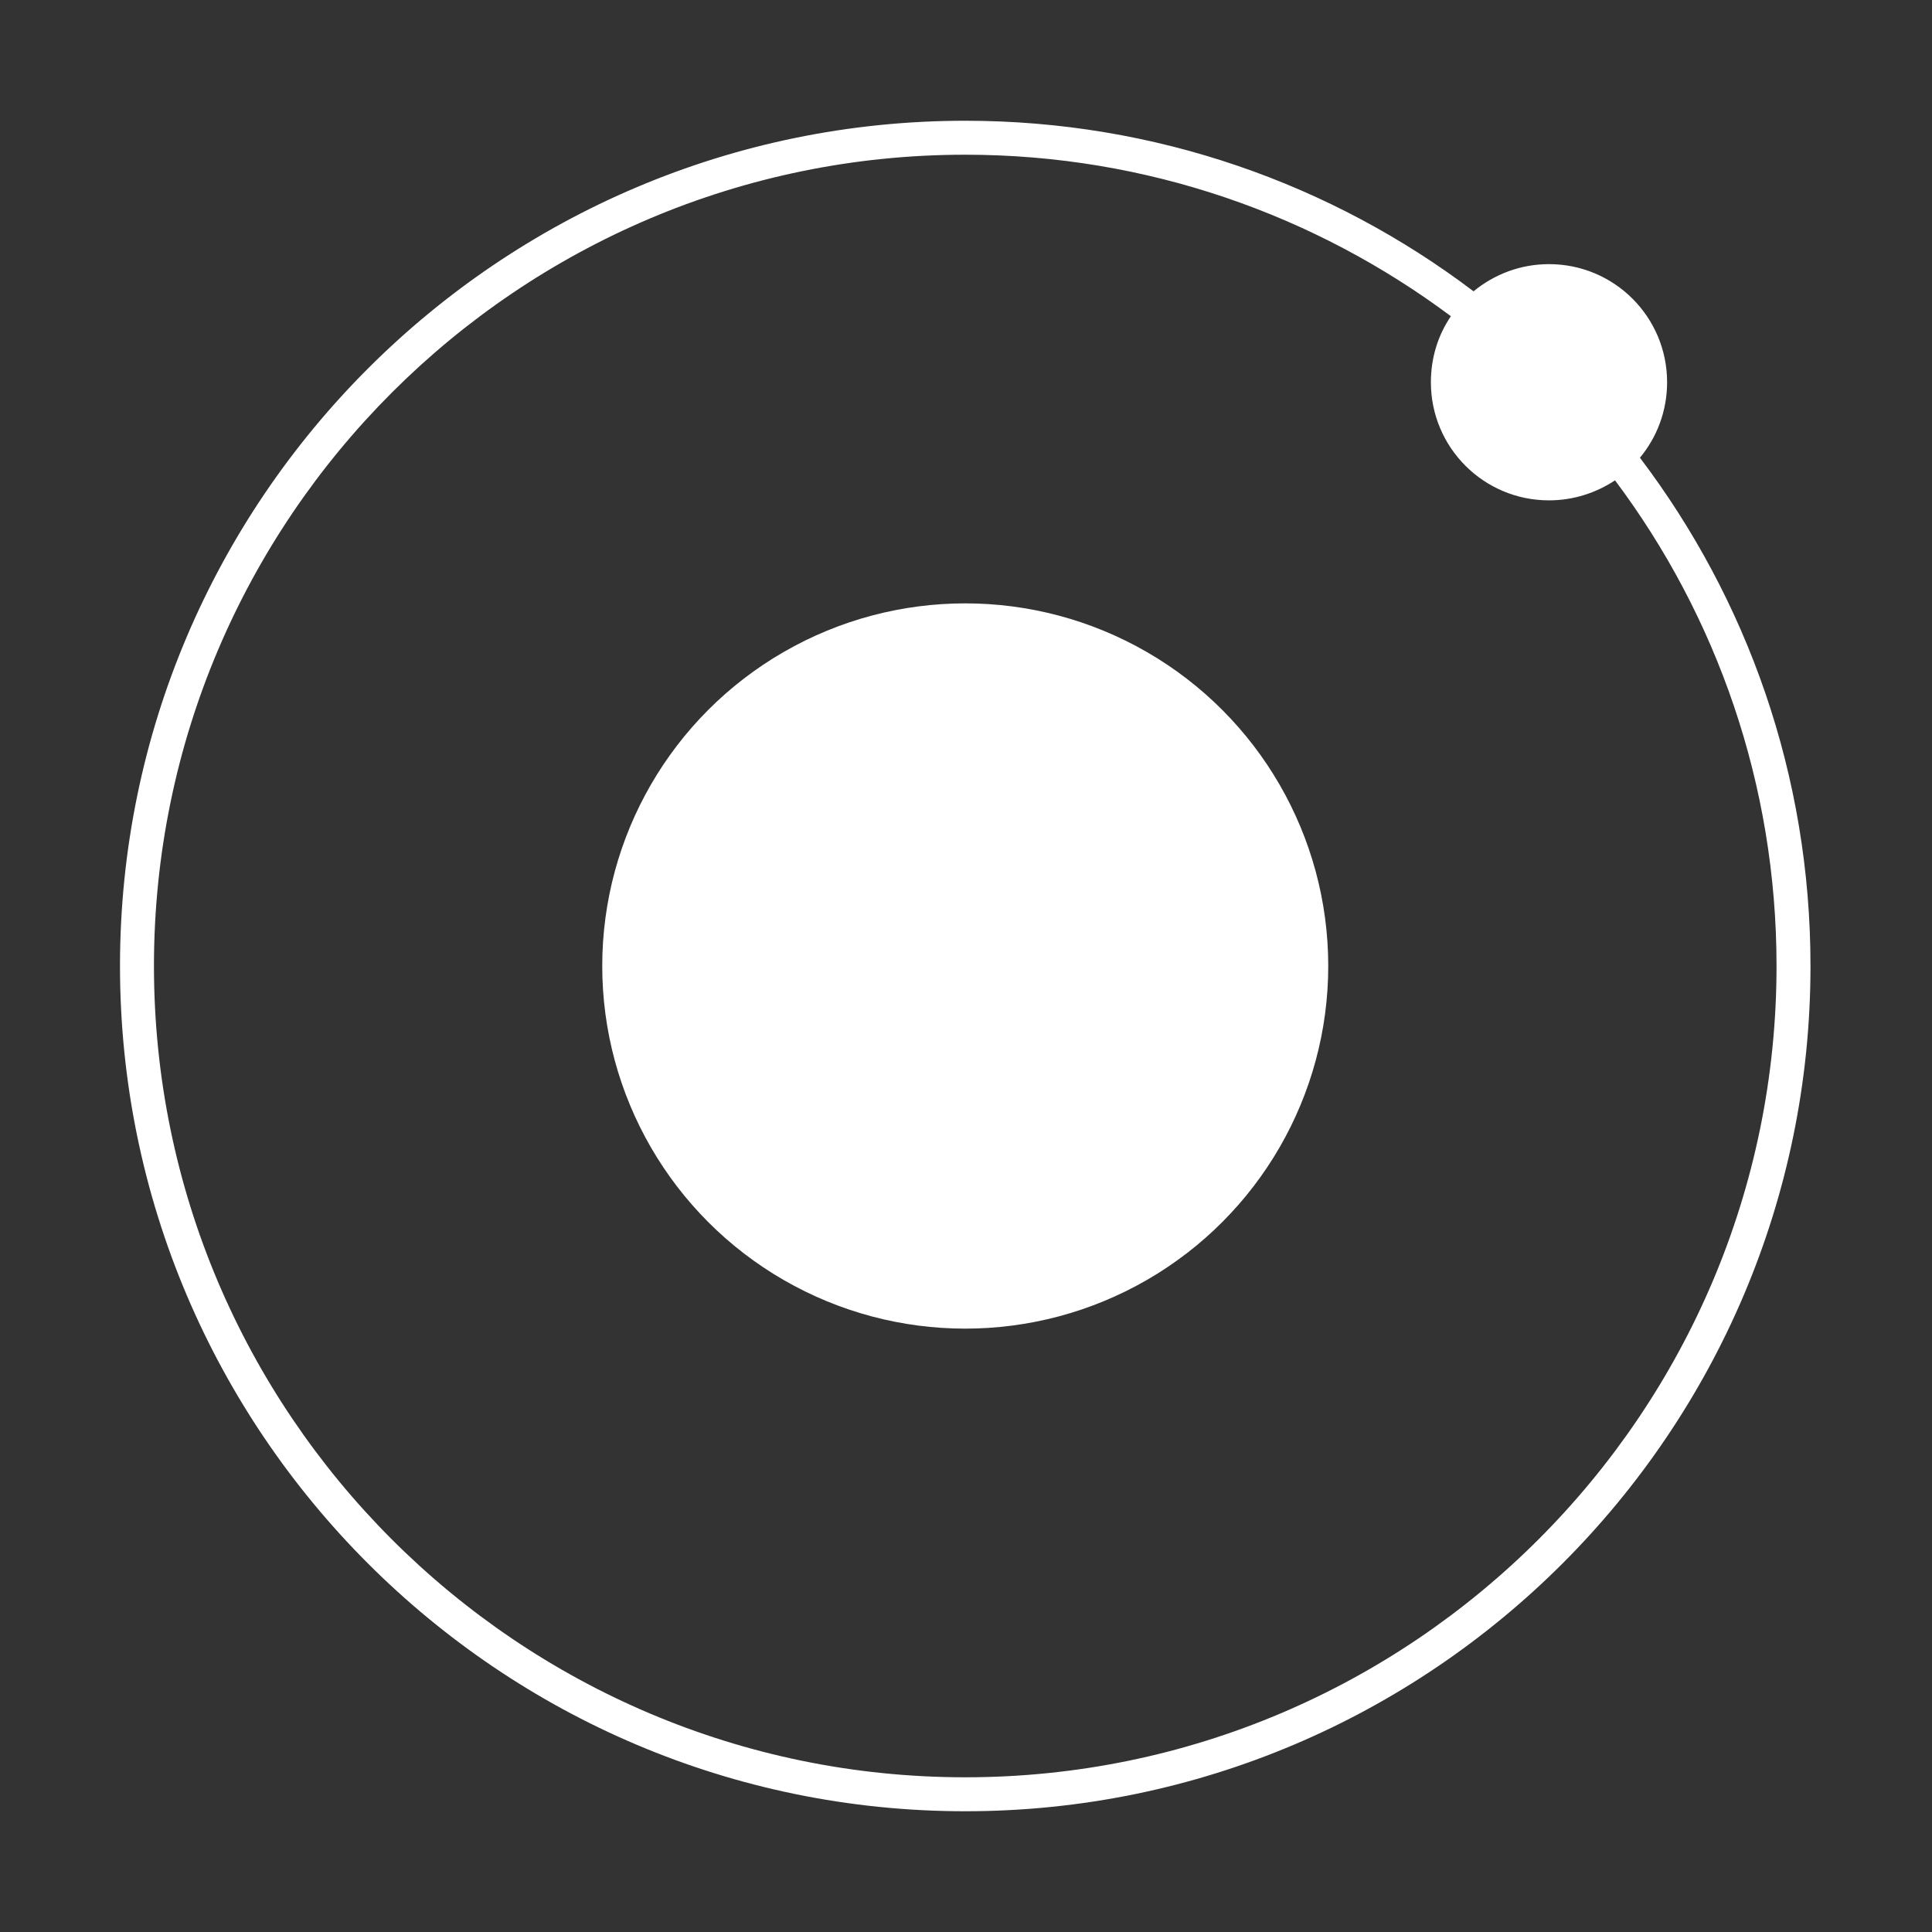 <?xml version="1.0" encoding="utf-8"?>
<!-- Generator: Adobe Illustrator 16.0.0, SVG Export Plug-In . SVG Version: 6.00 Build 0)  -->
<!DOCTYPE svg PUBLIC "-//W3C//DTD SVG 1.1//EN" "http://www.w3.org/Graphics/SVG/1.1/DTD/svg11.dtd">
<svg version="1.1" id="Layer_1" xmlns="http://www.w3.org/2000/svg" xmlns:xlink="http://www.w3.org/1999/xlink" x="0px" y="0px"
	 width="512px" height="512px" viewBox="0 0 512 512" enable-background="new 0 0 512 512" xml:space="preserve">
<rect x="0" y="0" width="512" height="512" fill="#333333" stroke="none"/>
<path fill="#FFFFFF" d="M434.6,121.3c4.5-5.4,7.2-12.4,7.2-20c0-17.3-14-31.3-31.3-31.3c-7.601,0-14.5,2.7-20,7.2
	C353,48.8,306.3,32,255.8,32c-123.5,0-224,100.5-224,224s100.5,224,224,224s224-100.5,224-224C479.8,205.4,463,158.8,434.6,121.3z
	 M255.8,471c-118.6,0-215-96.5-215-215c0-118.6,96.5-215,215-215c48.2,0,92.8,16,128.7,42.8c-3.4,5-5.3,11-5.3,17.5
	c0,17.3,14,31.3,31.3,31.3c6.5,0,12.5-2,17.5-5.3c26.899,35.9,42.8,80.5,42.8,128.7C470.8,374.5,374.3,471,255.8,471z"/>
<ellipse fill="#FFFFFF" cx="255.8" cy="256" rx="96.2" ry="96.1"/>
</svg>

